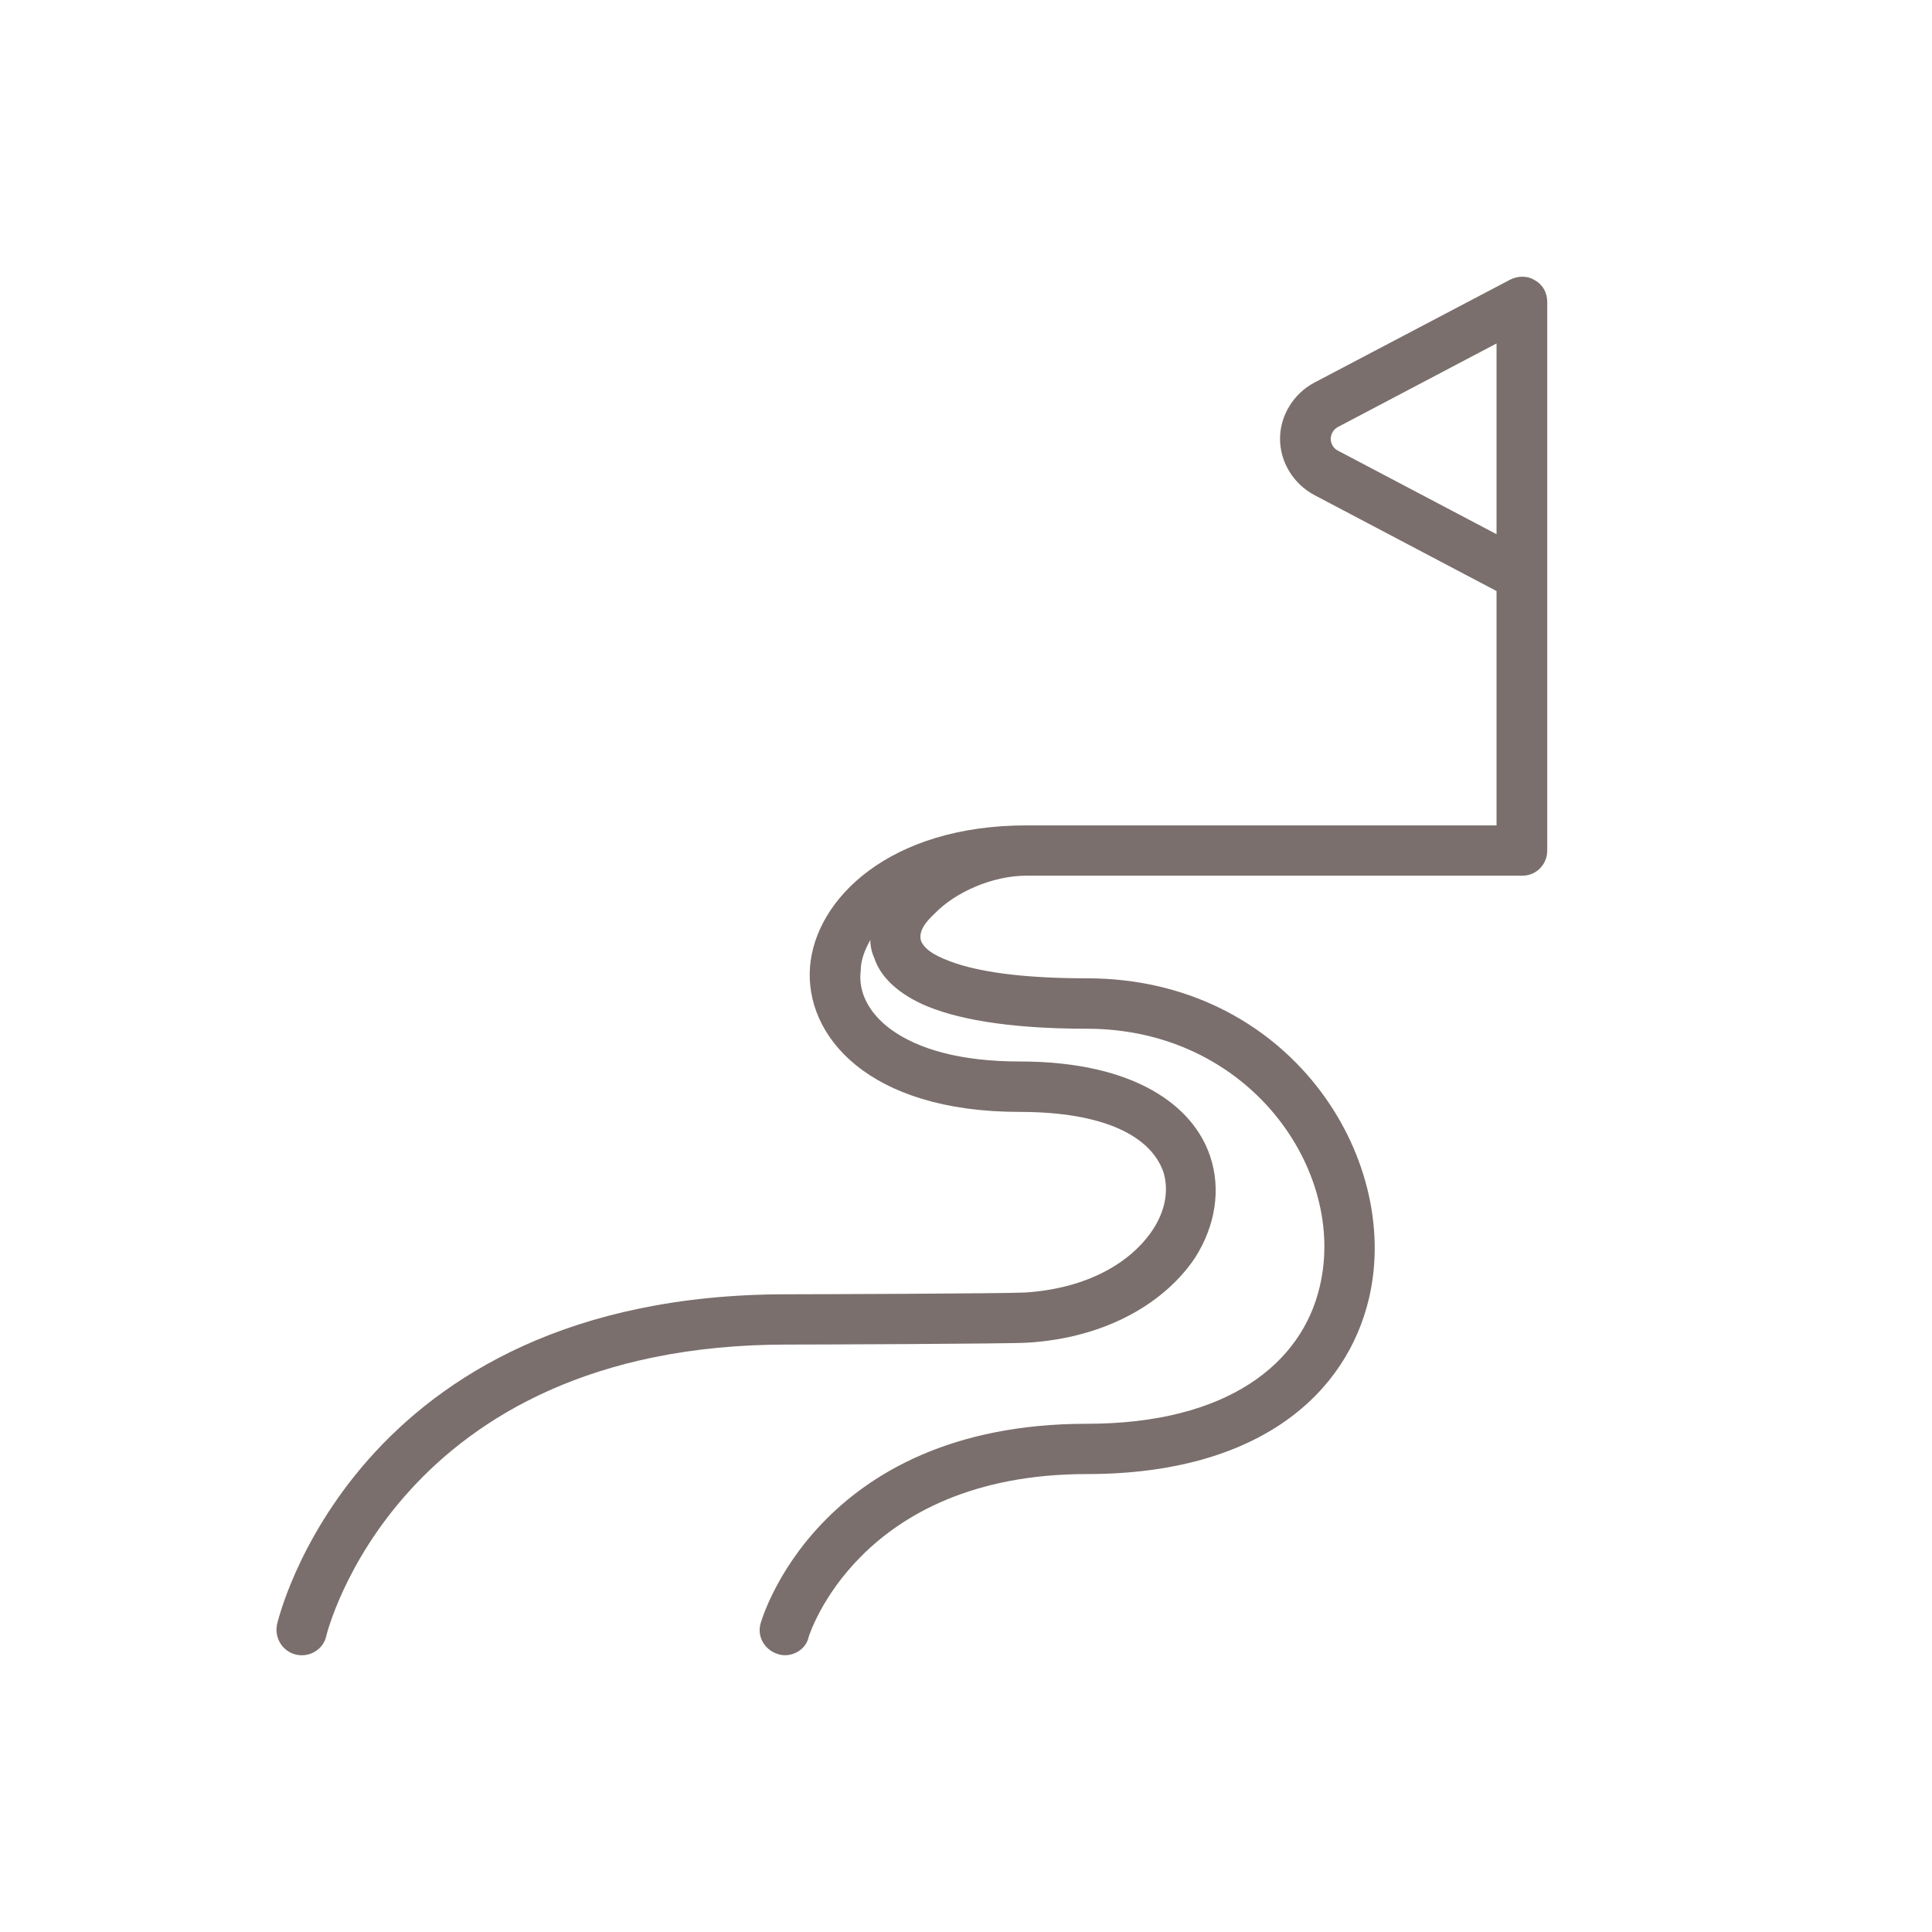 <svg width="160" height="160" viewBox="0 0 160 160" fill="none" xmlns="http://www.w3.org/2000/svg">
<path fill-rule="evenodd" clip-rule="evenodd" d="M72.077 77.841C71.623 78.658 71.282 79.509 71.282 80.383C71.055 82.165 71.963 83.912 73.779 85.251C76.049 86.897 79.566 87.907 84.445 87.907C94.091 87.907 98.858 91.663 100.22 95.76C101.127 98.461 100.674 101.479 98.972 104.157C96.589 107.732 91.822 110.773 85.127 111.193C83.538 111.295 66.856 111.352 65.154 111.352C32.812 111.352 27.025 135.466 27.025 135.466C26.798 136.578 25.663 137.282 24.529 137.032C23.394 136.771 22.713 135.648 22.941 134.536C22.941 134.536 29.067 107.187 65.154 107.187C66.856 107.187 83.311 107.131 84.9 107.04C90.006 106.711 93.638 104.589 95.453 101.865C96.475 100.333 96.815 98.642 96.361 97.099C95.34 94.115 91.481 92.083 84.445 92.083C71.849 92.083 66.629 85.74 67.083 80.054C67.537 74.437 73.665 68.355 85.013 68.355H123.937V48.949L108.844 40.995C107.141 40.087 106.007 38.294 106.007 36.342C106.007 34.39 107.141 32.597 108.844 31.689L125.072 23.156C125.753 22.815 126.547 22.838 127.114 23.212C127.795 23.587 128.135 24.268 128.135 24.994V70.443C128.135 71.589 127.228 72.519 126.093 72.519H85.013C82.176 72.519 79.113 73.892 77.411 75.651C76.616 76.389 76.049 77.149 76.276 77.921C76.616 78.727 77.637 79.271 79.226 79.805C81.609 80.576 85.127 81.019 90.006 81.019C106.688 81.019 116.106 95.782 113.383 107.482C111.567 115.29 104.418 122.076 90.006 122.076C71.055 122.076 66.97 135.568 66.97 135.568C66.743 136.669 65.495 137.316 64.474 136.998C63.339 136.681 62.658 135.534 62.998 134.422C62.998 134.422 67.537 117.911 90.006 117.911C101.695 117.911 107.823 112.895 109.298 106.54C111.568 96.997 103.511 85.195 90.006 85.195C83.311 85.195 78.999 84.344 76.389 83.164C74.119 82.12 72.871 80.746 72.417 79.373C72.19 78.874 72.077 78.363 72.077 77.841ZM123.937 44.24V28.444L110.773 35.377C110.433 35.57 110.206 35.945 110.206 36.342C110.206 36.751 110.433 37.125 110.773 37.306L123.937 44.24Z" fill="#7A6F6D"/>
</svg>
